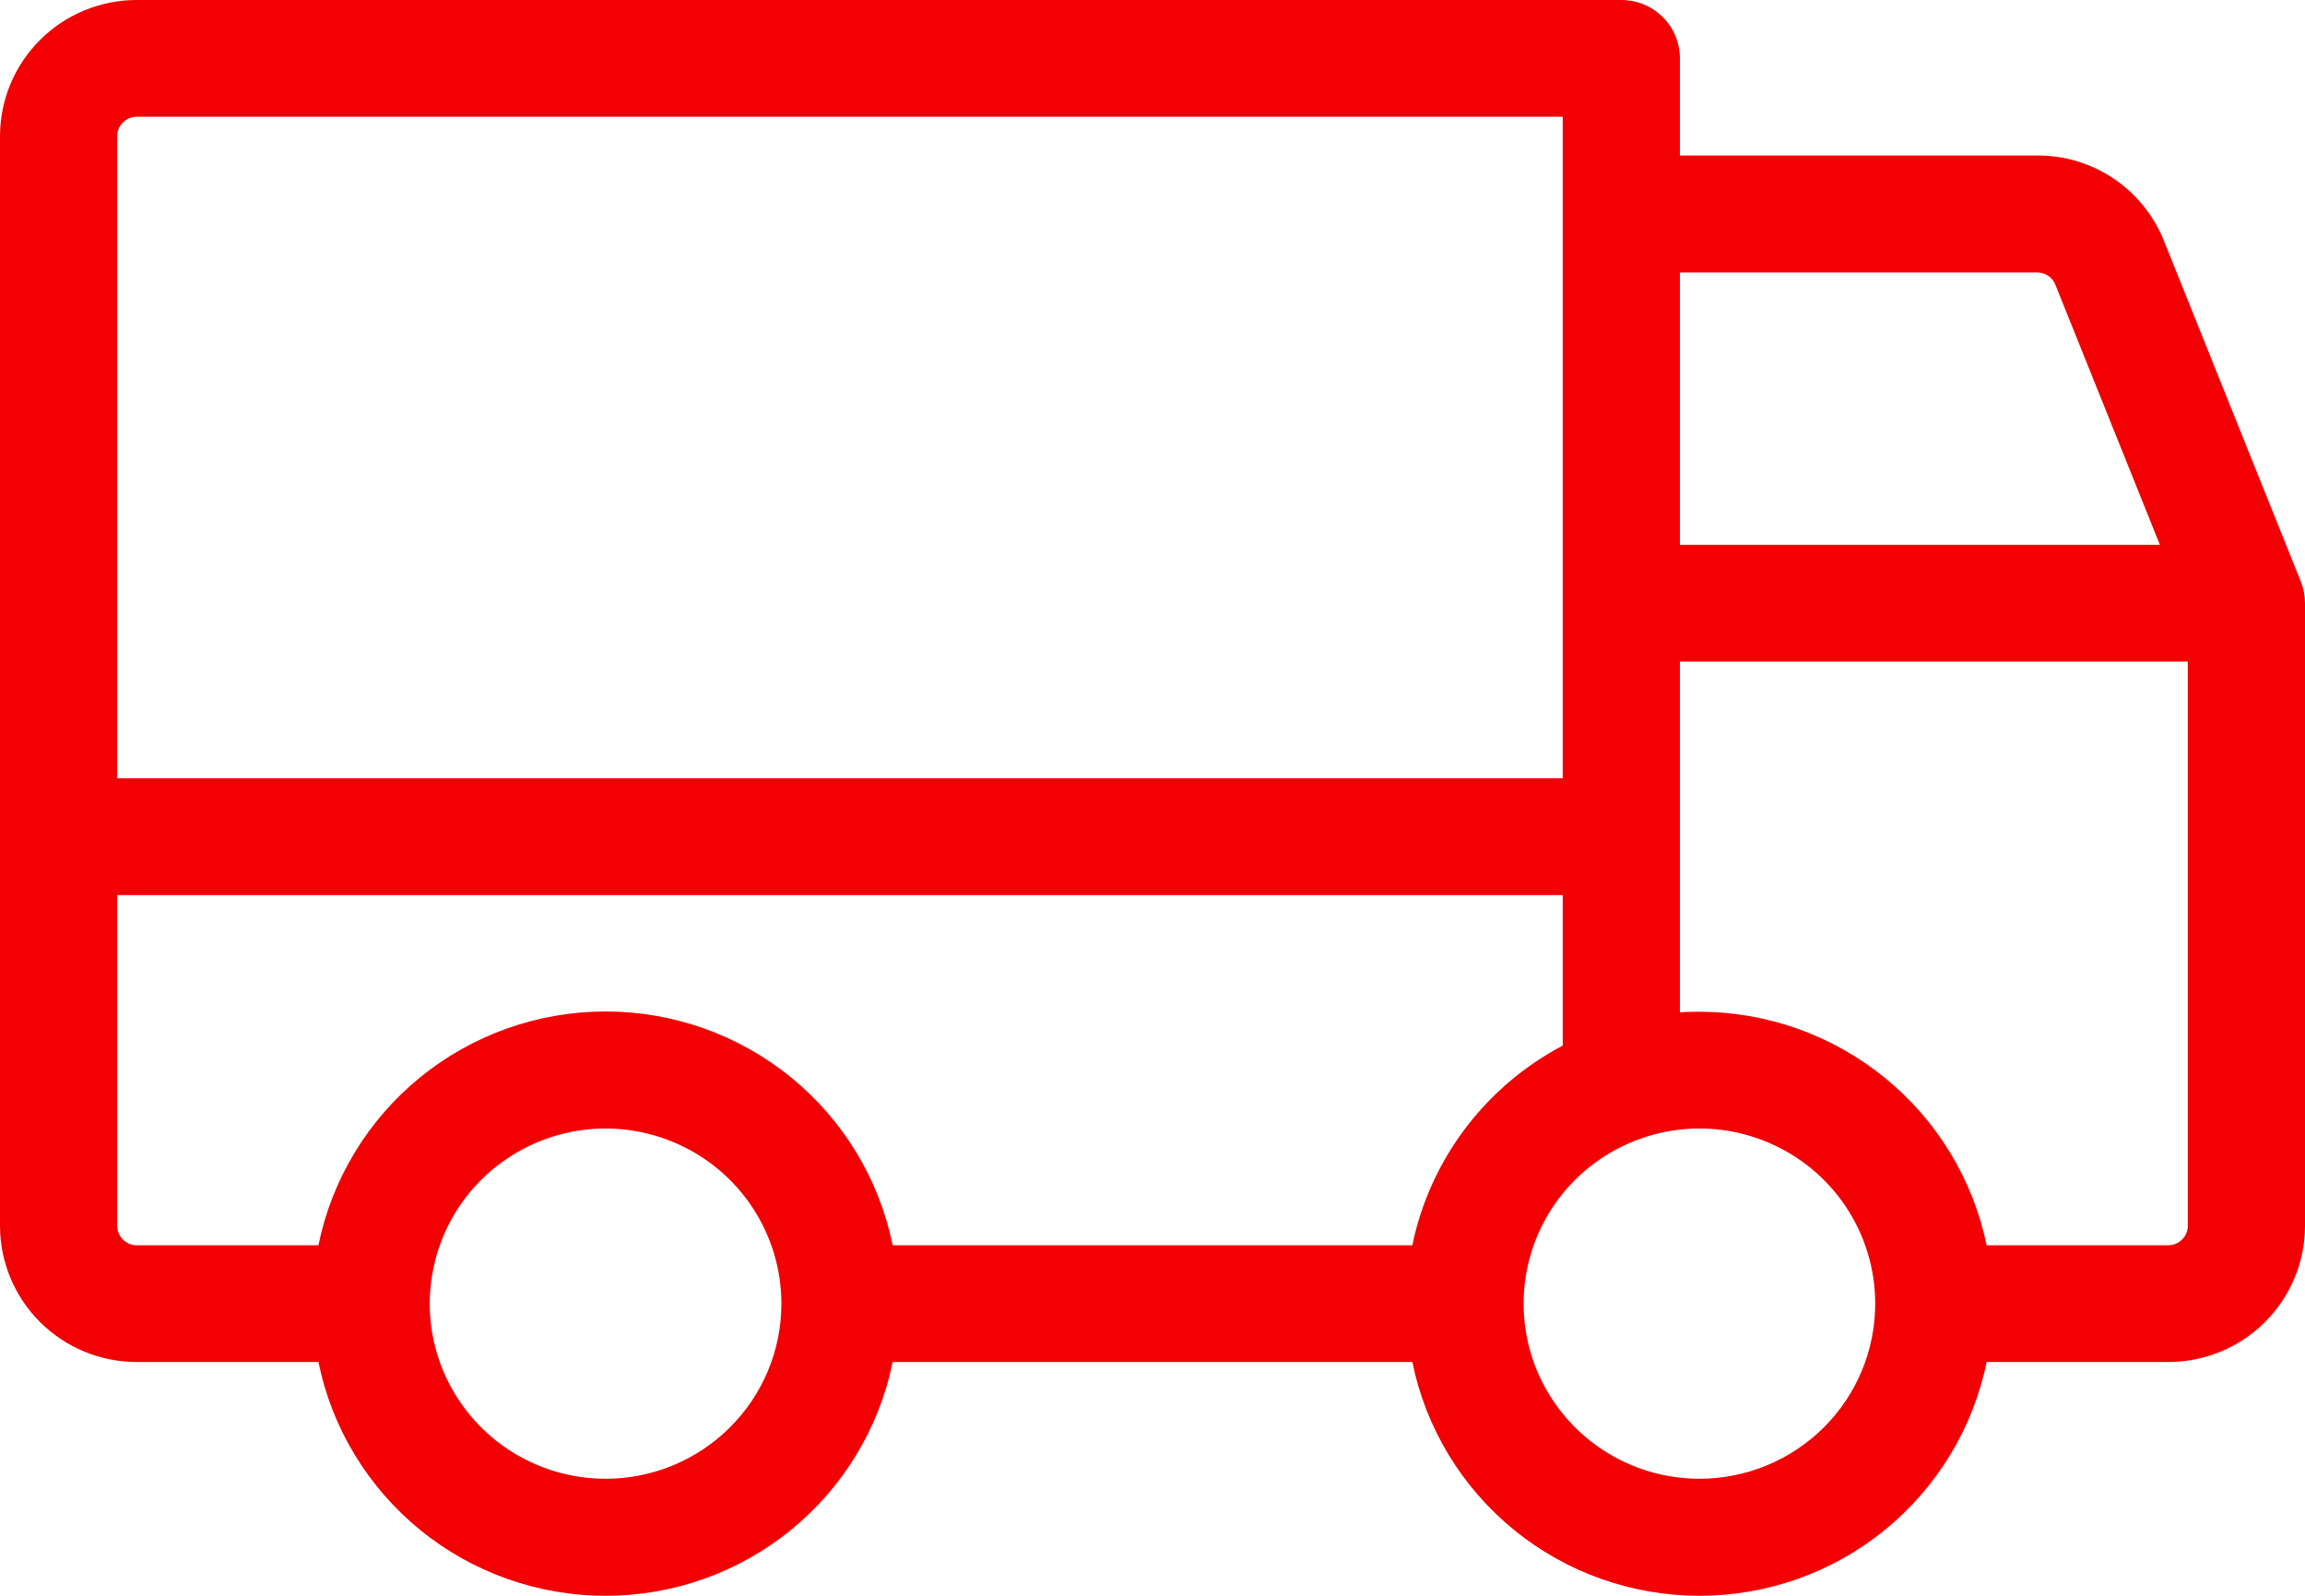 <svg width="26" height="18" viewBox="0 0 26 18" fill="none" xmlns="http://www.w3.org/2000/svg">
<path d="M25.953 6.56L24.41 2.719C24.297 2.434 24.099 2.189 23.844 2.016C23.588 1.844 23.287 1.752 22.978 1.754H18.949V0.658C18.949 0.484 18.88 0.316 18.756 0.193C18.632 0.069 18.463 0 18.288 0H1.542C1.133 0 0.741 0.162 0.452 0.45C0.163 0.738 0 1.129 0 1.536V13.827C0 14.234 0.163 14.625 0.452 14.913C0.741 15.201 1.133 15.363 1.542 15.363H3.592C3.743 16.107 4.149 16.776 4.739 17.257C5.329 17.738 6.068 18 6.831 18C7.593 18 8.332 17.738 8.922 17.257C9.512 16.776 9.918 16.107 10.069 15.363H15.931C16.082 16.107 16.488 16.776 17.078 17.257C17.668 17.738 18.407 18 19.169 18C19.932 18 20.671 17.738 21.261 17.257C21.851 16.776 22.257 16.107 22.409 15.363H24.458C24.867 15.363 25.259 15.201 25.548 14.913C25.837 14.625 26 14.234 26 13.827V6.804C26 6.72 25.984 6.638 25.953 6.56ZM18.949 3.073H22.979C23.023 3.073 23.066 3.086 23.103 3.11C23.14 3.135 23.168 3.17 23.184 3.211L24.363 6.145H18.949V3.073ZM1.322 1.536C1.322 1.478 1.345 1.422 1.387 1.381C1.428 1.34 1.484 1.317 1.542 1.317H17.627V8.779H1.322V1.536ZM6.831 16.68C6.438 16.68 6.055 16.564 5.729 16.347C5.403 16.13 5.149 15.821 4.998 15.46C4.848 15.1 4.809 14.702 4.886 14.319C4.962 13.936 5.151 13.584 5.428 13.308C5.706 13.032 6.059 12.844 6.444 12.767C6.828 12.691 7.227 12.73 7.589 12.88C7.952 13.029 8.261 13.282 8.479 13.607C8.697 13.932 8.814 14.314 8.814 14.705C8.814 15.229 8.605 15.731 8.233 16.101C7.861 16.472 7.356 16.68 6.831 16.68ZM15.931 14.046H10.069C9.918 13.302 9.512 12.633 8.922 12.152C8.332 11.672 7.593 11.409 6.831 11.409C6.068 11.409 5.329 11.672 4.739 12.152C4.149 12.633 3.743 13.302 3.592 14.046H1.542C1.484 14.046 1.428 14.023 1.387 13.982C1.345 13.941 1.322 13.885 1.322 13.827V10.096H17.627V11.794C17.195 12.022 16.819 12.342 16.526 12.731C16.233 13.12 16.029 13.569 15.931 14.046ZM19.169 16.68C18.777 16.68 18.394 16.564 18.068 16.347C17.742 16.13 17.488 15.821 17.337 15.46C17.187 15.1 17.148 14.702 17.224 14.319C17.301 13.936 17.49 13.584 17.767 13.308C18.045 13.032 18.398 12.844 18.783 12.767C19.167 12.691 19.566 12.73 19.928 12.88C20.291 13.029 20.6 13.282 20.818 13.607C21.036 13.932 21.152 14.314 21.152 14.705C21.152 15.229 20.944 15.731 20.572 16.101C20.2 16.472 19.695 16.68 19.169 16.68ZM24.678 13.827C24.678 13.885 24.655 13.941 24.613 13.982C24.572 14.023 24.516 14.046 24.458 14.046H22.409C22.255 13.303 21.849 12.635 21.259 12.156C20.669 11.676 19.931 11.413 19.169 11.412C19.096 11.412 19.022 11.412 18.949 11.42V7.462H24.678V13.827Z" fill="#F20003"/>
</svg>
